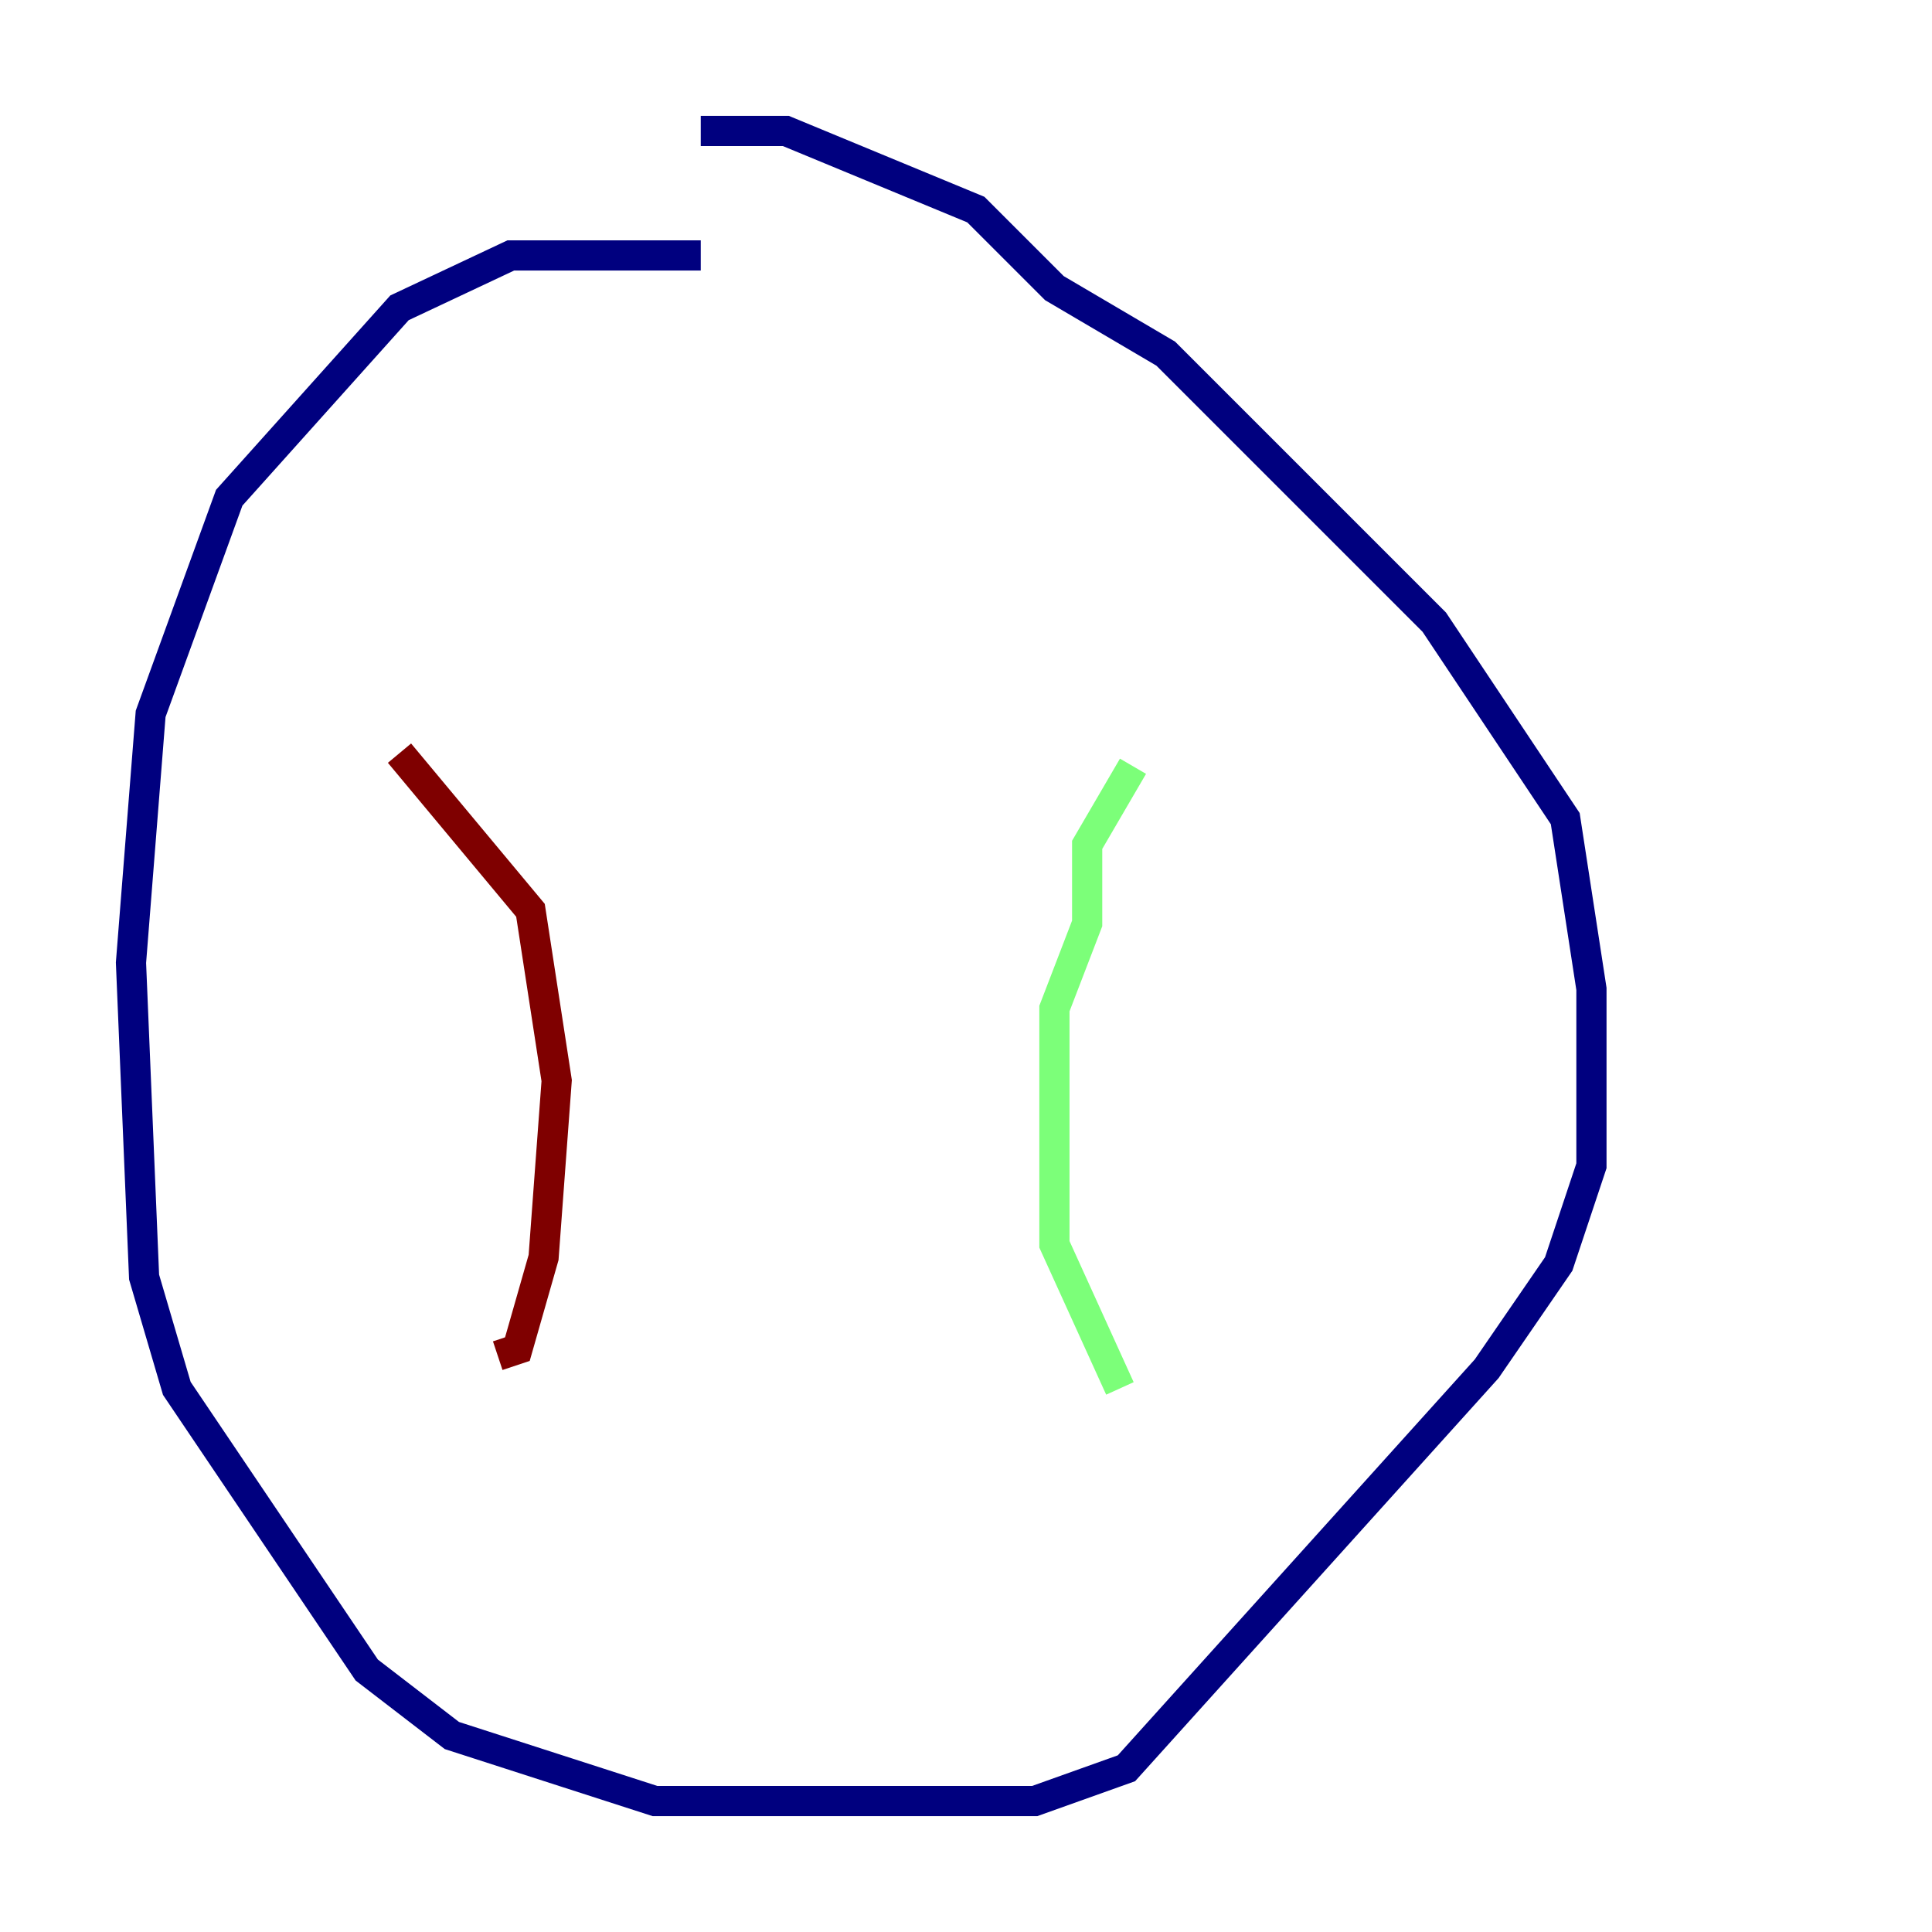 <?xml version="1.0" encoding="utf-8" ?>
<svg baseProfile="tiny" height="128" version="1.2" viewBox="0,0,128,128" width="128" xmlns="http://www.w3.org/2000/svg" xmlns:ev="http://www.w3.org/2001/xml-events" xmlns:xlink="http://www.w3.org/1999/xlink"><defs /><polyline fill="none" points="46.427,16.922 33.844,16.922 26.468,20.393 15.186,32.976 9.98,47.295 8.678,63.783 9.546,84.61 11.715,91.986 24.298,110.644 29.939,114.983 43.39,119.322 68.556,119.322 74.63,117.153 98.495,90.685 103.268,83.742 105.437,77.234 105.437,65.519 103.702,54.237 95.024,41.22 77.234,23.43 69.858,19.091 64.651,13.885 52.068,8.678 46.427,8.678" stroke="#00007f" stroke-width="2" /><polyline fill="none" points="75.064,50.766 72.027,55.973 72.027,61.18 69.858,66.82 69.858,82.441 74.197,91.986" stroke="#7cff79" stroke-width="2" /><polyline fill="none" points="26.468,49.898 35.146,60.312 36.881,71.593 36.014,83.308 34.278,89.383 32.976,89.817" stroke="#7f0000" stroke-width="2" /></svg>